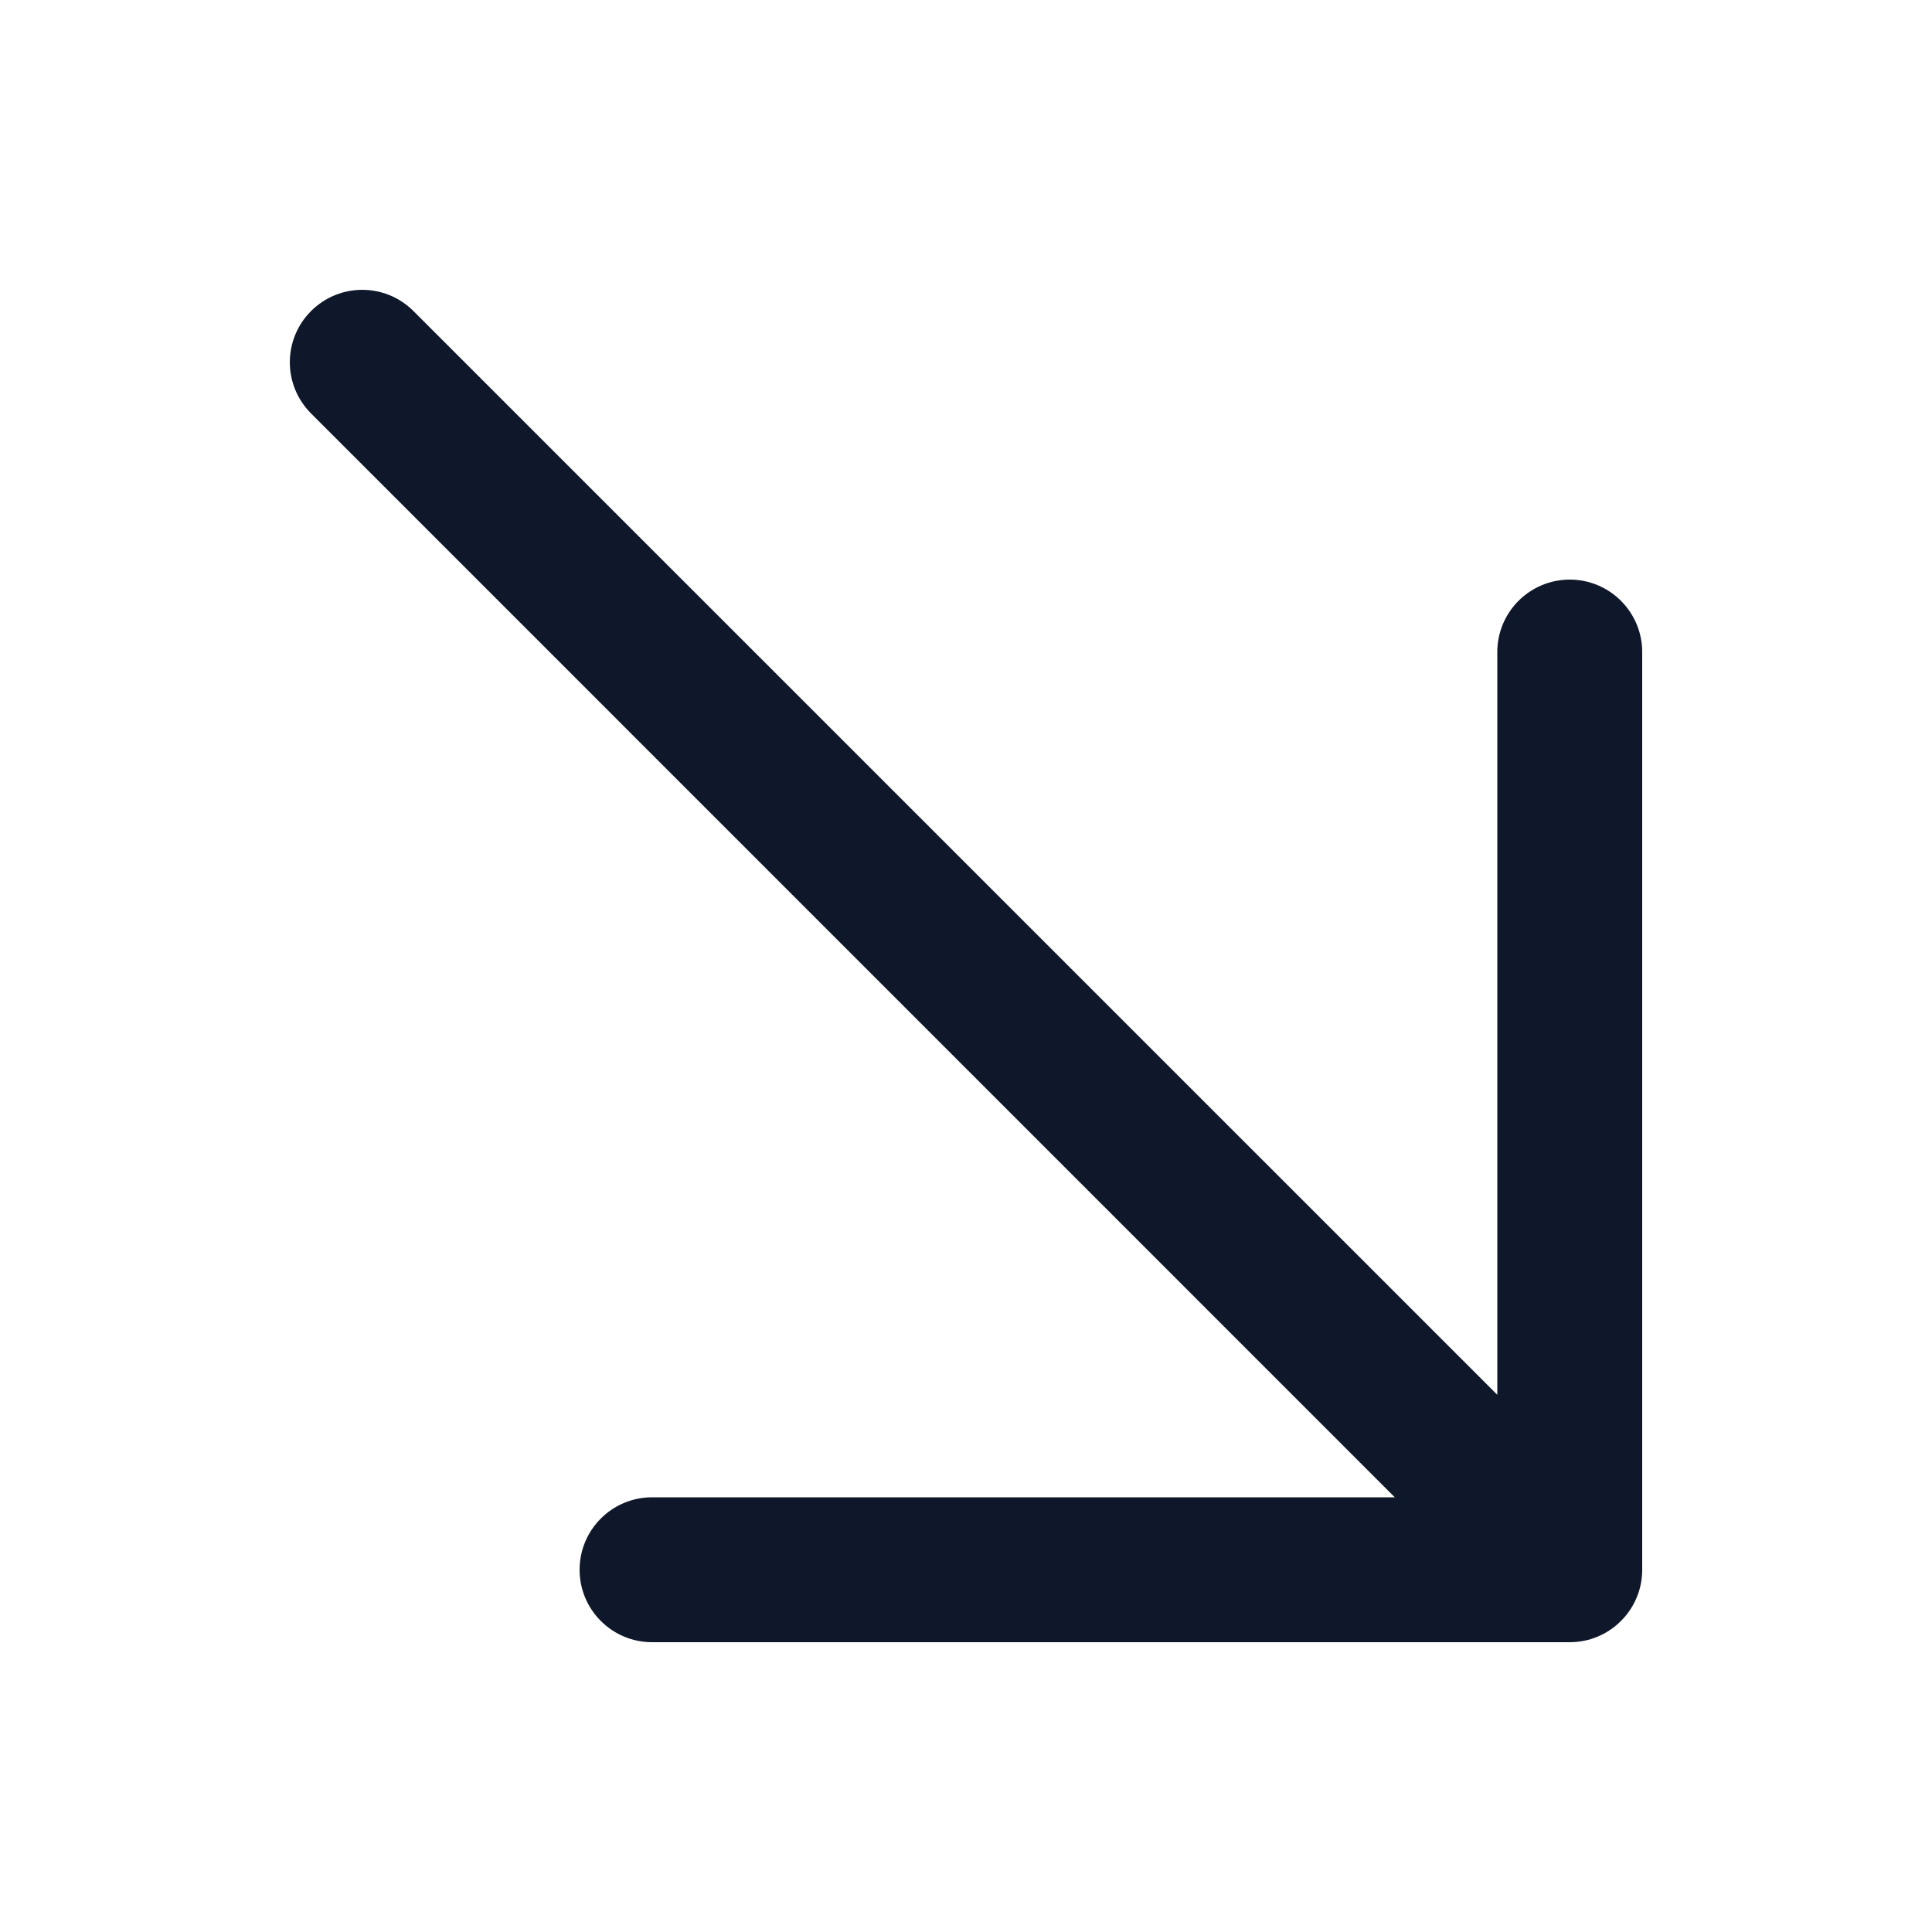 <svg width="20" height="20" viewBox="0 0 20 20" fill="none" xmlns="http://www.w3.org/2000/svg">
<path d="M4.28 3.22C3.987 2.927 3.513 2.927 3.22 3.22C2.927 3.513 2.927 3.987 3.22 4.28L14.439 15.5H6.75C6.336 15.5 6 15.836 6 16.25C6 16.664 6.336 17 6.75 17H16.25C16.352 17 16.449 16.98 16.537 16.943C16.623 16.907 16.705 16.855 16.775 16.785C16.779 16.782 16.782 16.779 16.785 16.775C16.855 16.705 16.907 16.623 16.943 16.537C16.98 16.449 17 16.352 17 16.25V6.75C17 6.336 16.664 6 16.25 6C15.836 6 15.5 6.336 15.5 6.75V14.439L4.28 3.22Z" fill="#0F172A"/>
</svg>
